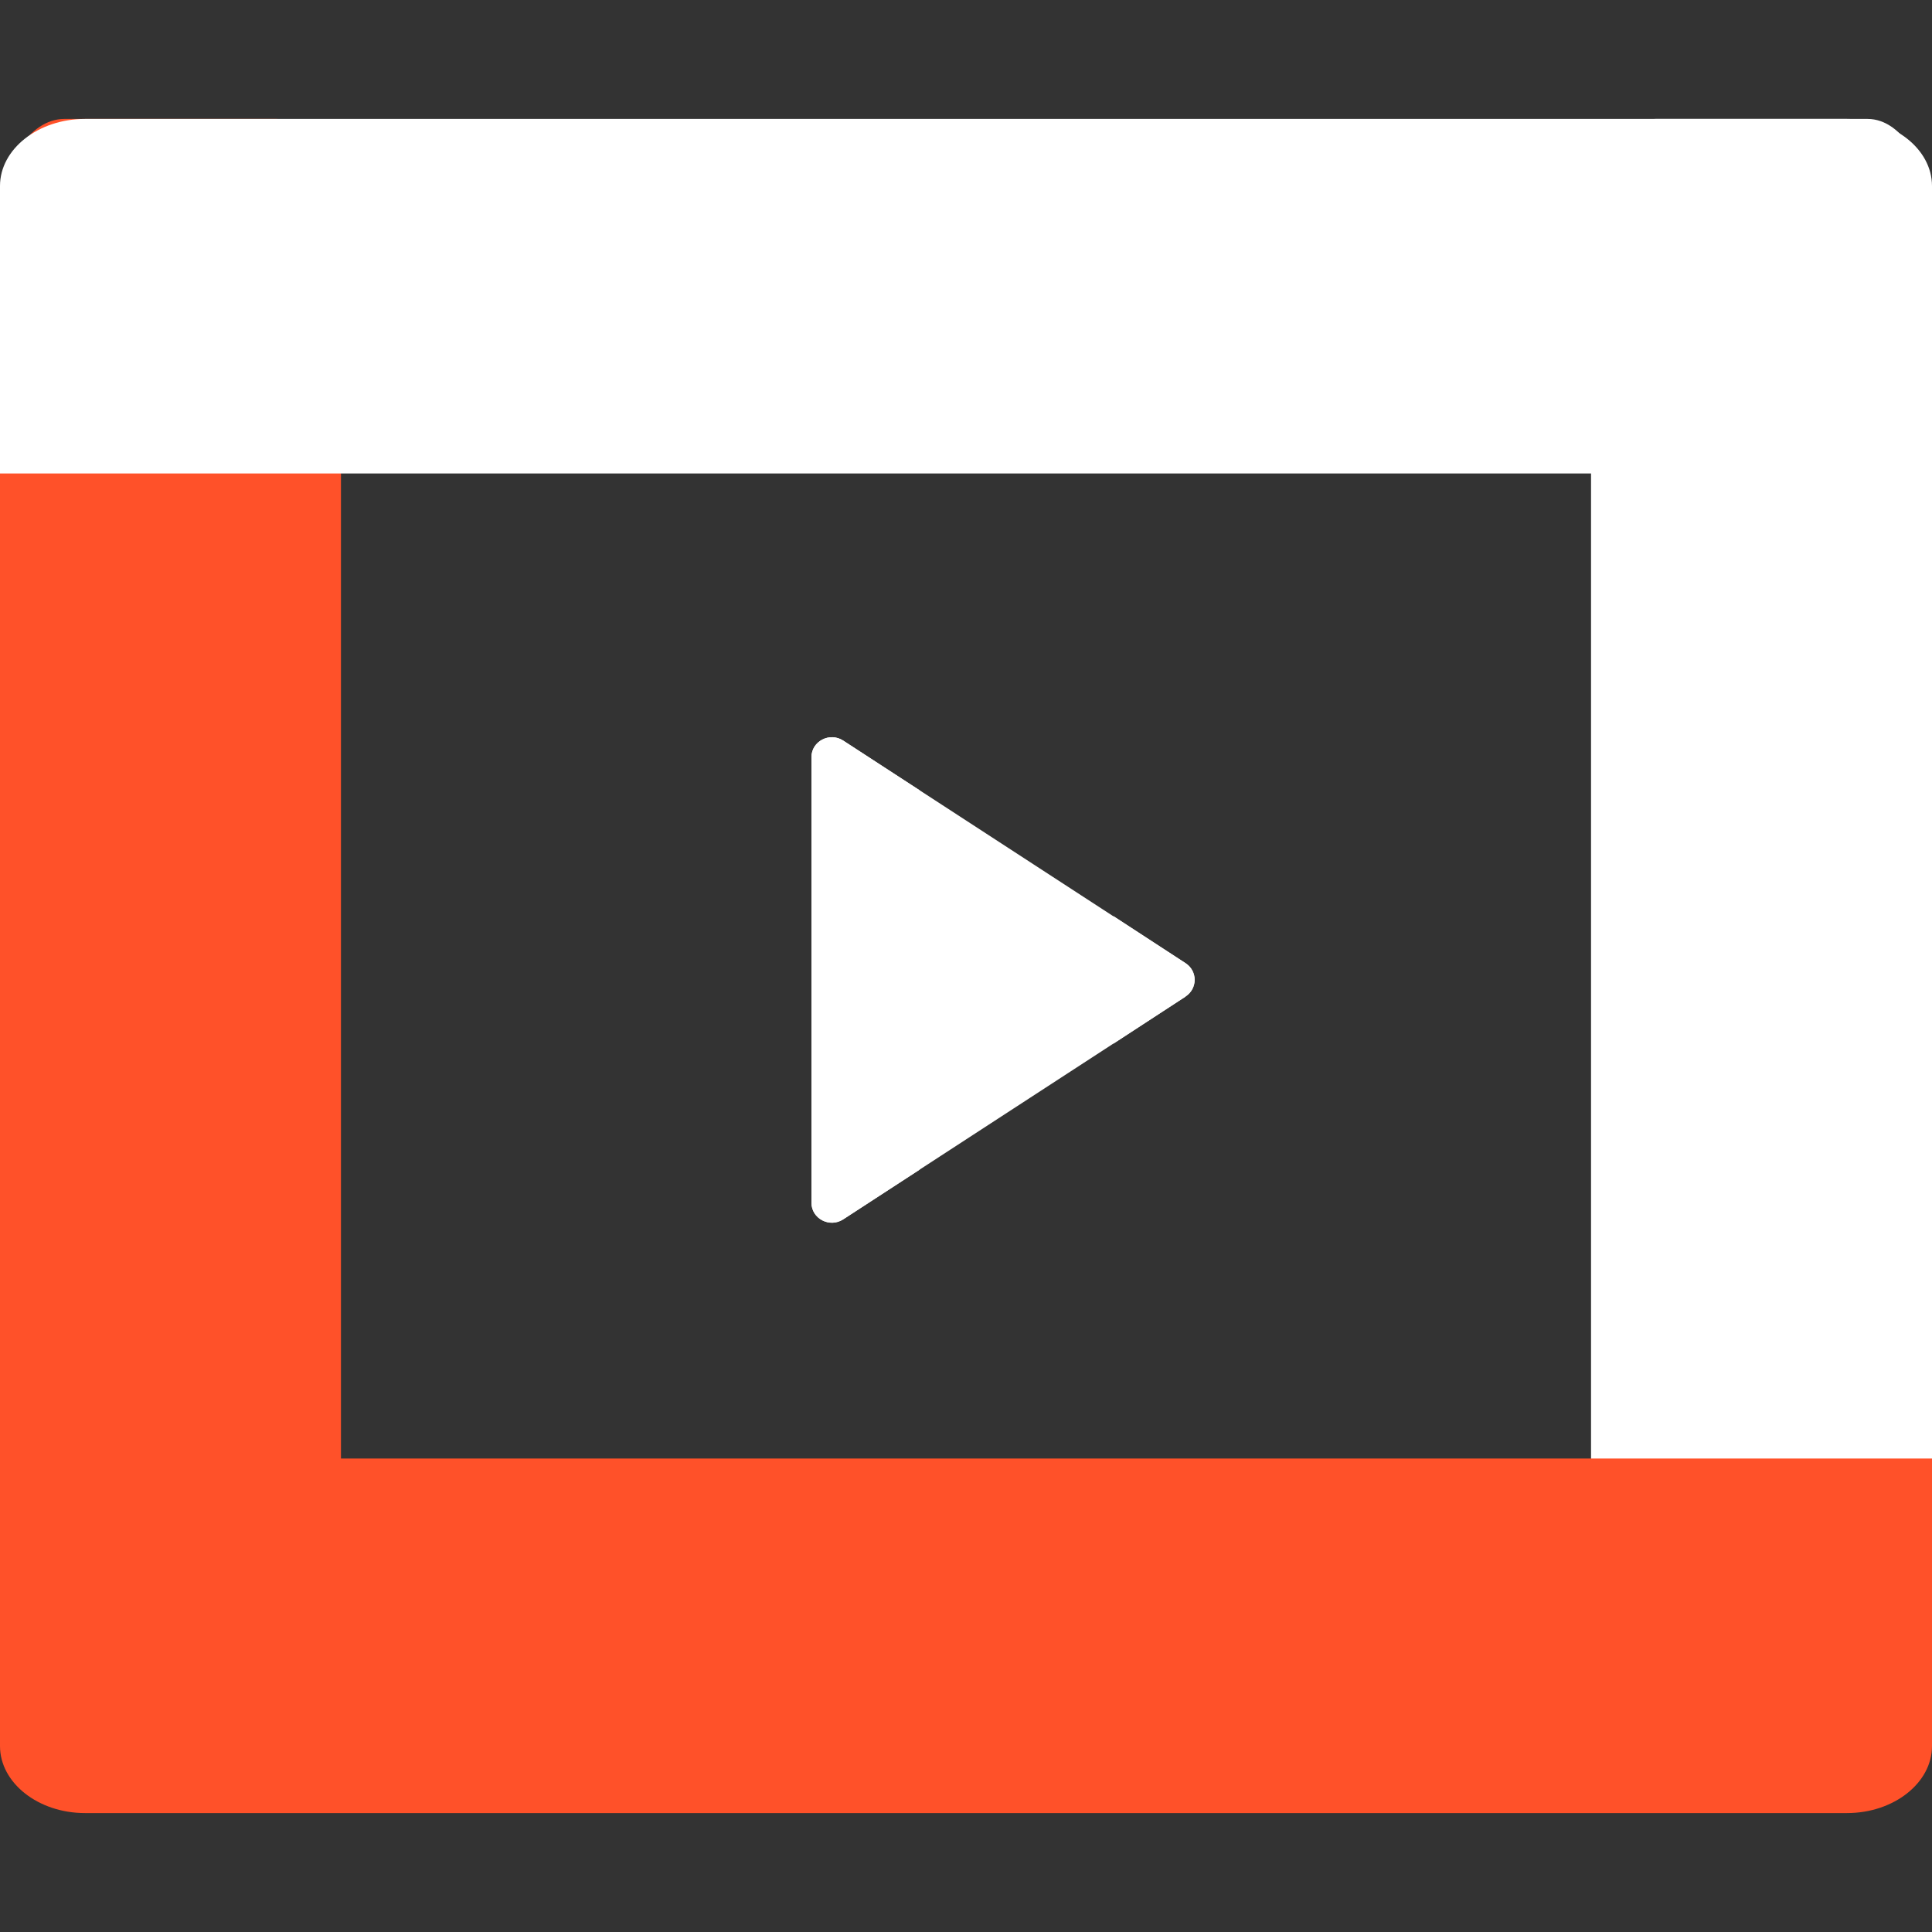<svg width="25" height="25" viewBox="0 0 25 25" fill="none" xmlns="http://www.w3.org/2000/svg">
    <rect x="0" y="0" width="25" height="25" fill="#333333" stroke="none"/>
    <path
        d="M15.342 12.896L10.911 15.778C10.735 15.892 10.5 15.769 10.5 15.562V14.539C10.5 14.453 10.545 14.371 10.617 14.323L14.411 11.856L15.341 12.463C15.498 12.565 15.498 12.791 15.341 12.893L15.342 12.896Z"
        fill="white" />
    <path
        d="M14.411 13.503L10.5 10.96V9.798C10.5 9.592 10.735 9.469 10.911 9.583L15.341 12.464C15.498 12.567 15.498 12.793 15.341 12.895L14.411 13.503Z"
        fill="white" />
    <path
        d="M11.898 10.225V15.137L10.911 15.779C10.735 15.893 10.5 15.77 10.5 15.563V9.798C10.5 9.592 10.735 9.469 10.911 9.583L11.898 10.225Z"
        fill="white" />
    <rect x="11.347" y="11.667" width="2.267" height="2.185" fill="white" />
    <path
        d="M25 21.018V2.962C25 2.176 24.627 1.539 24.167 1.539L21.421 1.539C20.961 1.539 20.588 2.176 20.588 2.962V21.018C20.588 21.804 20.961 22.441 21.421 22.441H24.167C24.627 22.441 25 21.804 25 21.018Z"
        fill="white" />
    <path fill-rule="evenodd" clip-rule="evenodd"
        d="M4.412 18.873V2.858C4.412 2.133 4.037 1.539 3.579 1.539H0.833C0.375 1.539 0 2.133 0 2.858L0 18.873H0L0 22.594C0 23.071 0.495 23.461 1.099 23.461H23.901C24.505 23.461 25 23.071 25 22.594V18.873H4.412Z"
        fill="#FF5129" />
    <path
        d="M1.099 1.539H23.901C24.505 1.539 25 1.929 25 2.406V5.261C25 5.737 24.505 6.127 23.901 6.127H0L0 2.406C0 1.929 0.495 1.539 1.099 1.539Z"
        fill="white" />
</svg>